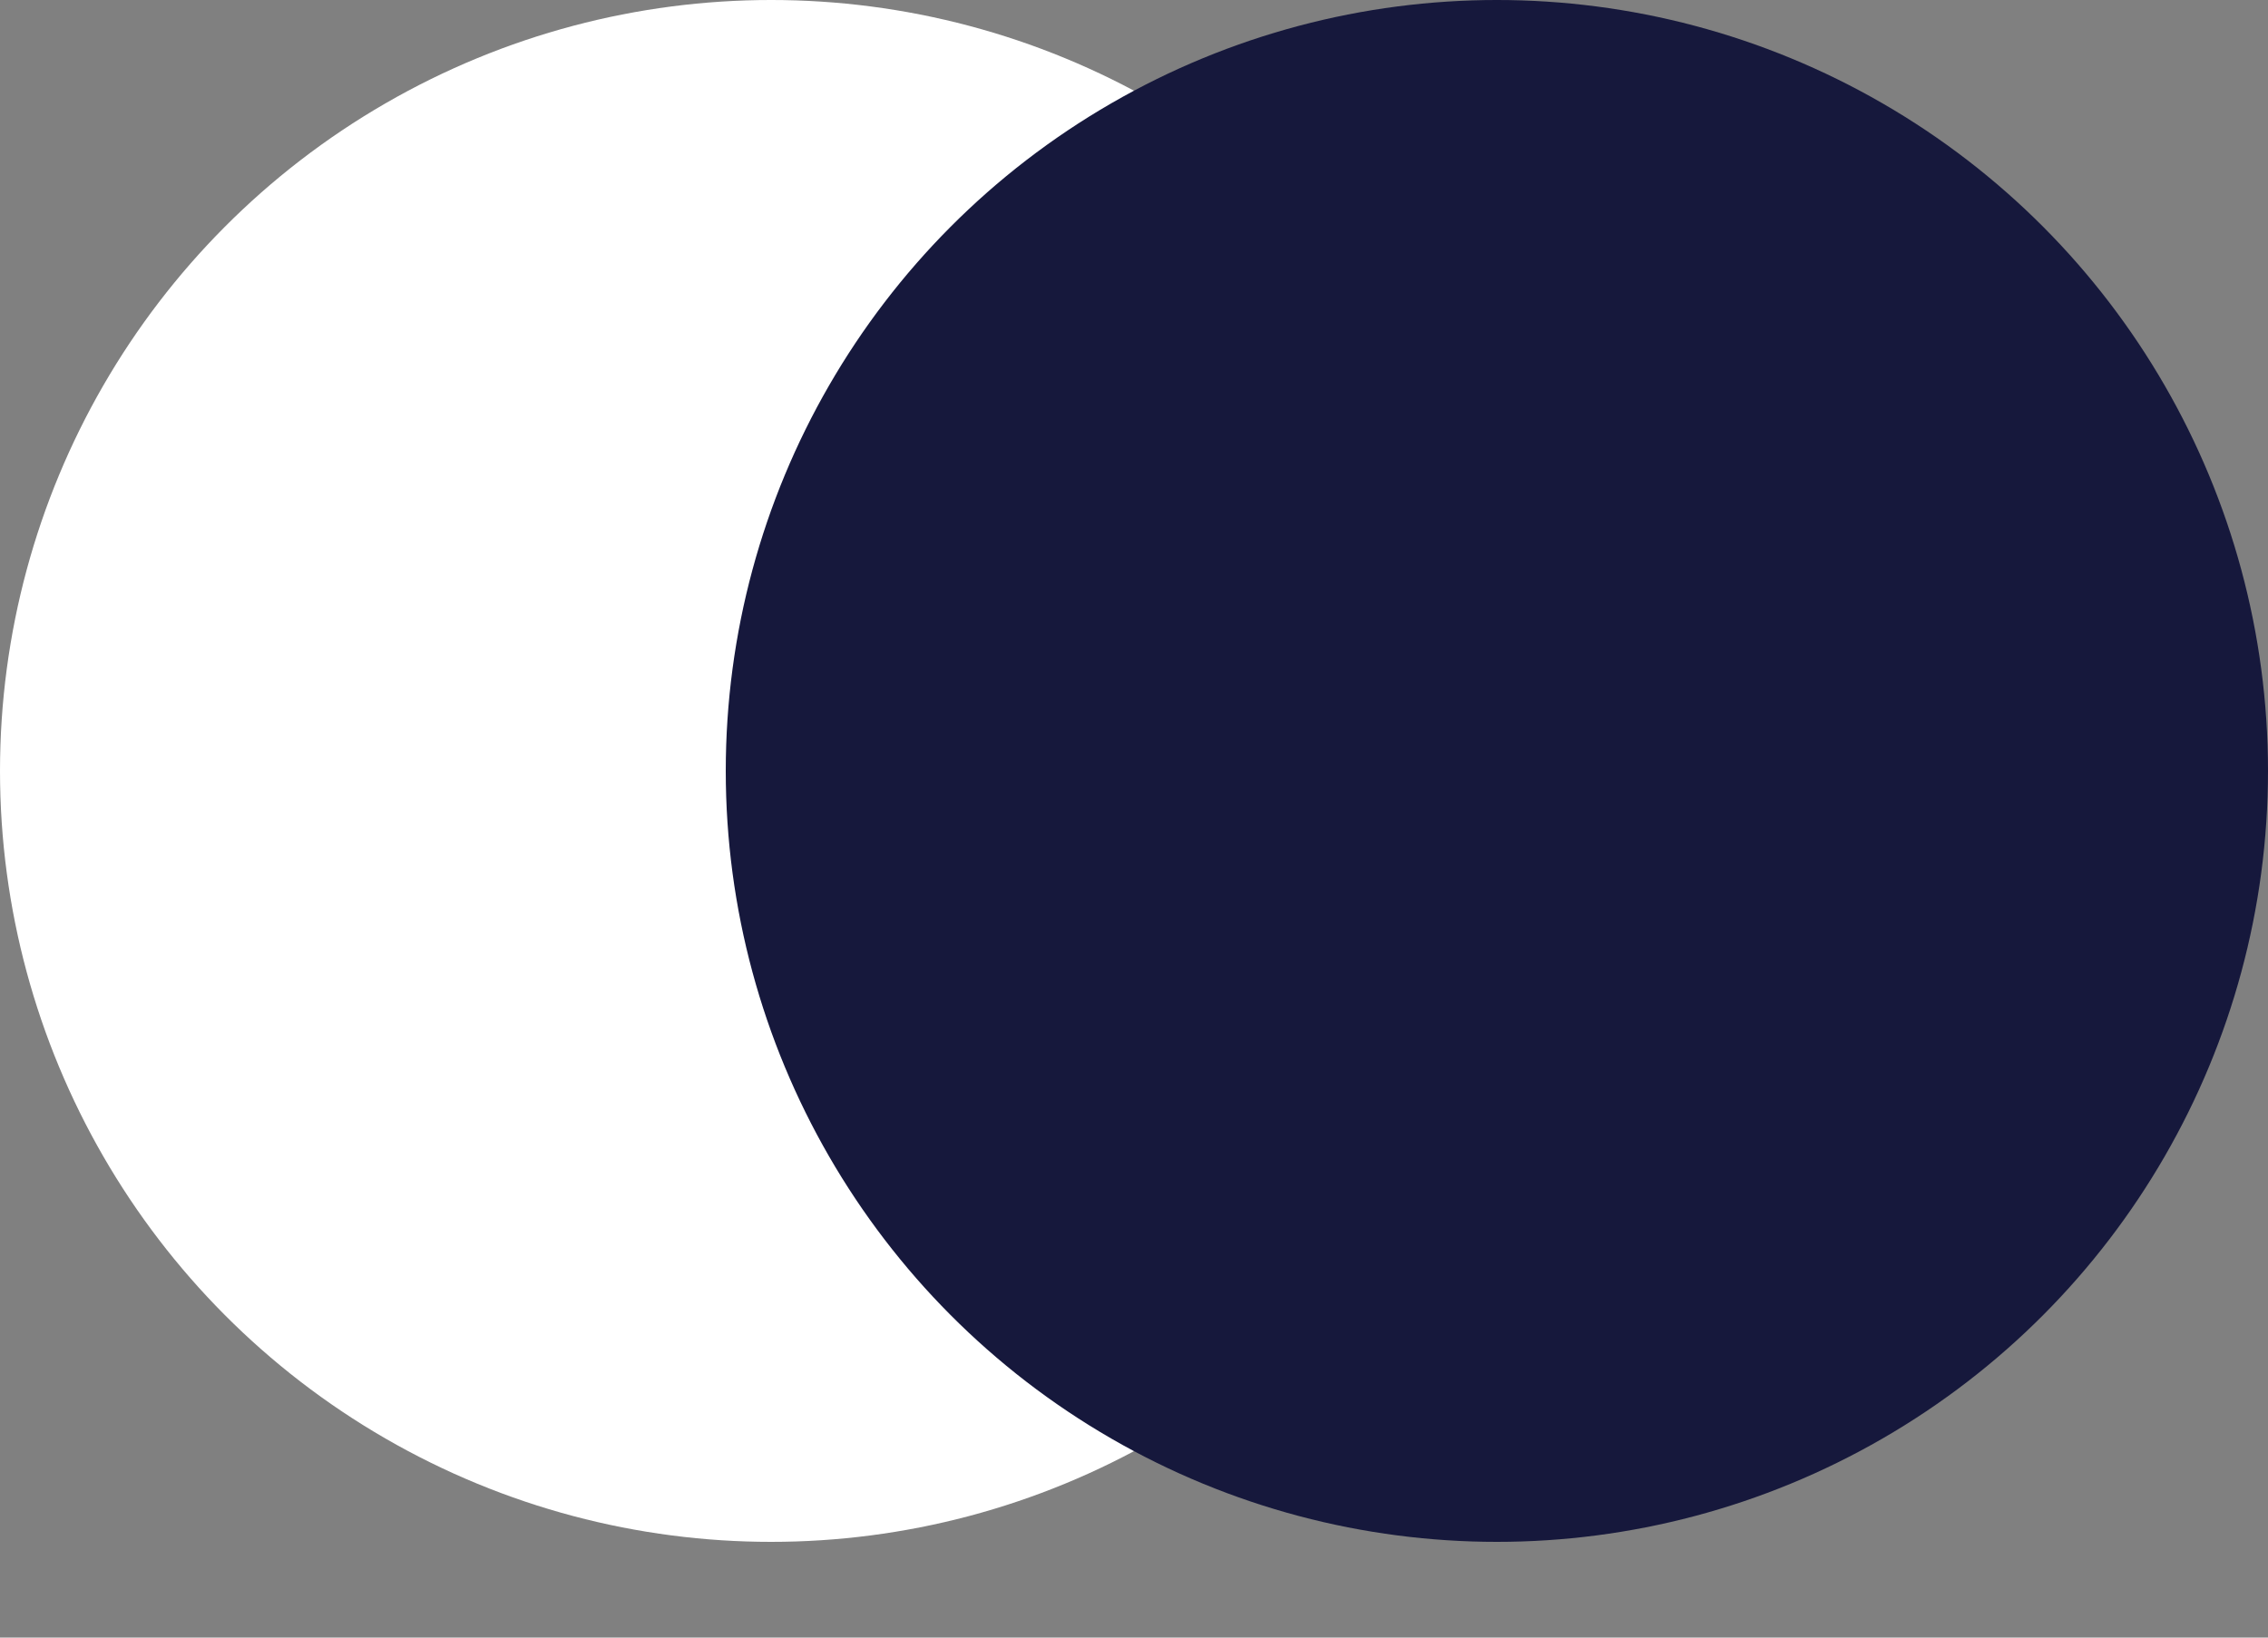 <svg width="18" height="13" viewBox="0 0 18 13" fill="none" xmlns="http://www.w3.org/2000/svg">
<rect x="0" y="0" width="18" height="13" fill="#808080" stroke="none"/>
<circle cx="6.12" cy="6.12" r="6.12" fill="white"/>
<circle cx="11.88" cy="6.12" r="6.12" fill="#16183C"/>
</svg>
